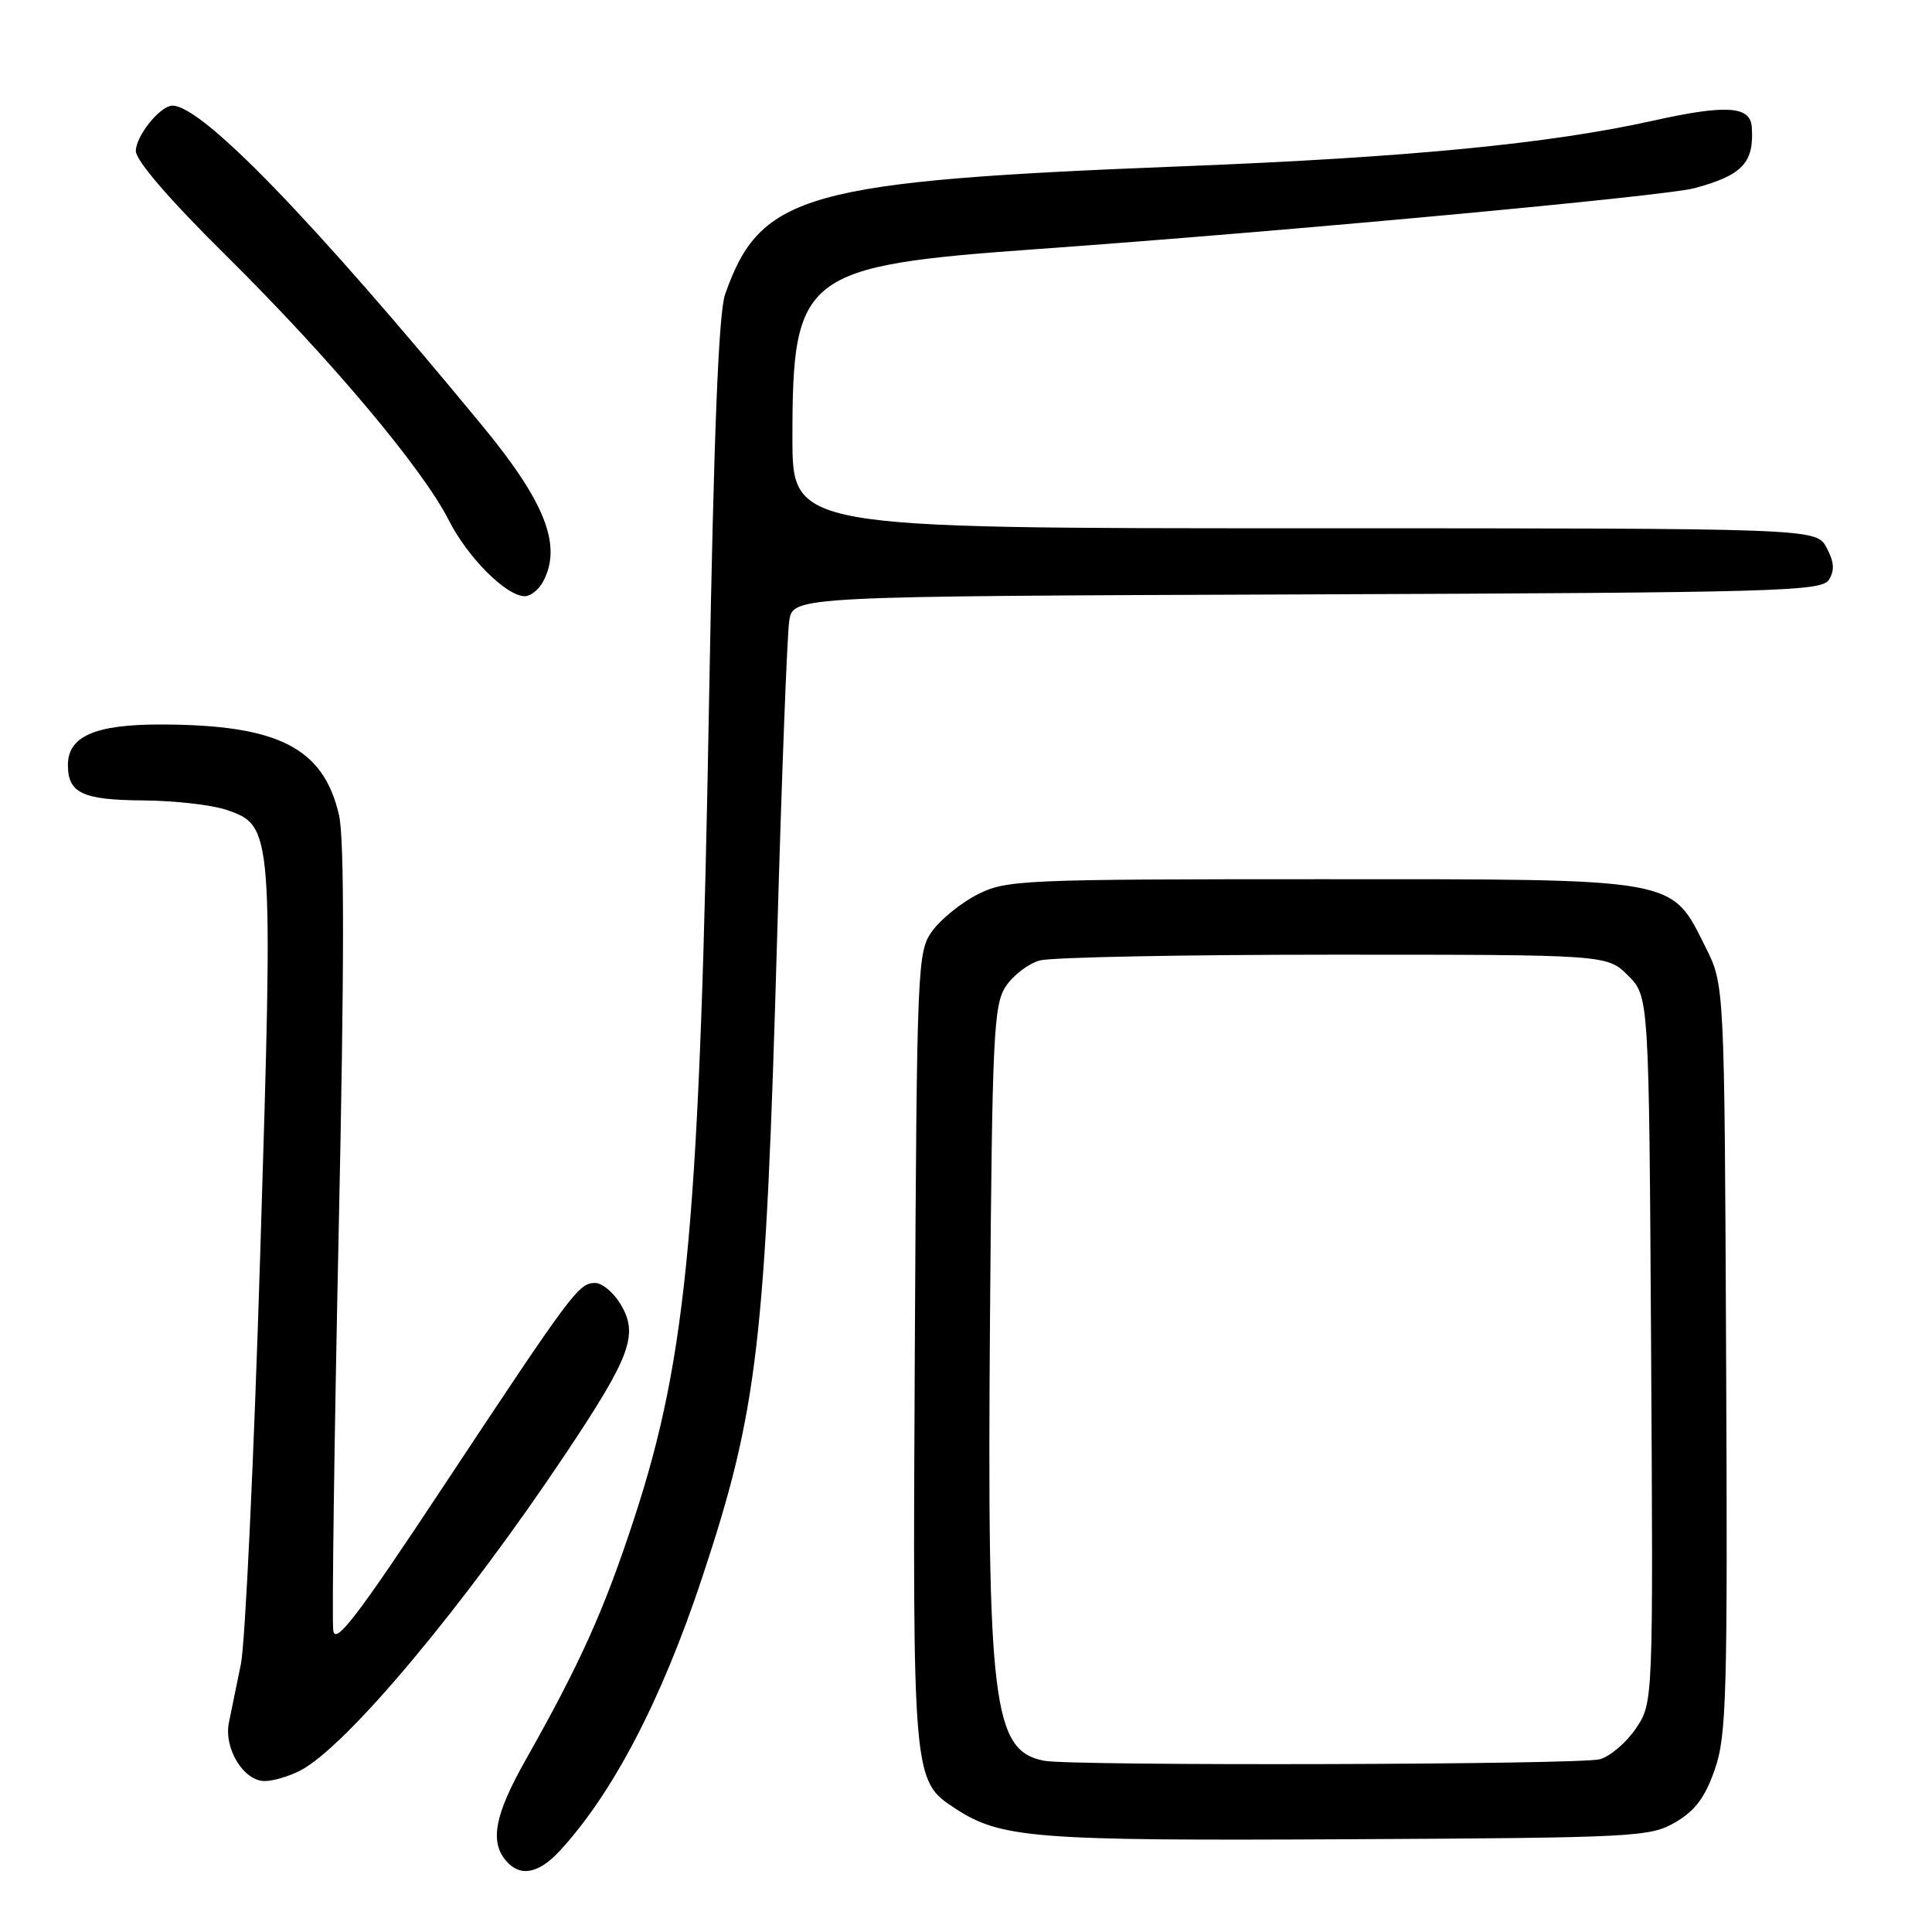 <?xml version="1.0" encoding="UTF-8" standalone="no"?>
<!DOCTYPE svg PUBLIC "-//W3C//DTD SVG 1.1//EN" "http://www.w3.org/Graphics/SVG/1.1/DTD/svg11.dtd" >
<svg xmlns="http://www.w3.org/2000/svg" xmlns:xlink="http://www.w3.org/1999/xlink" version="1.1" viewBox="0 0 256 256">
 <g >
 <path fill="currentColor"
d=" M 74.17 245.25 C 81.20 237.63 87.65 225.27 93.01 209.13 C 100.43 186.78 101.44 178.11 102.98 124.00 C 103.58 102.82 104.30 84.04 104.58 82.26 C 105.09 79.01 105.09 79.01 173.19 78.76 C 235.78 78.52 241.37 78.36 242.34 76.82 C 243.12 75.59 243.04 74.44 242.03 72.57 C 240.66 70.00 240.66 70.00 172.83 70.00 C 105.00 70.00 105.00 70.00 105.00 57.97 C 105.00 36.30 106.39 35.23 137.50 33.00 C 170.21 30.66 220.63 25.99 224.50 24.94 C 230.90 23.22 232.45 21.56 232.12 16.82 C 231.92 14.04 228.72 13.84 219.05 15.99 C 205.36 19.04 186.59 20.86 157.00 22.02 C 106.74 23.99 100.76 25.66 96.08 39.00 C 95.22 41.44 94.58 57.45 93.97 92.00 C 92.75 161.63 91.11 179.58 84.04 201.18 C 80.02 213.43 76.94 220.29 69.59 233.31 C 65.59 240.41 64.89 243.96 67.00 246.50 C 68.87 248.75 71.33 248.32 74.17 245.25 Z  M 222.00 241.46 C 224.61 239.94 225.94 238.16 227.22 234.46 C 228.78 229.99 228.93 224.65 228.72 180.00 C 228.50 130.50 228.50 130.50 226.00 125.52 C 221.35 116.25 222.77 116.50 175.00 116.50 C 135.48 116.50 133.31 116.60 129.56 118.50 C 127.40 119.60 124.70 121.77 123.56 123.32 C 121.55 126.08 121.49 127.40 121.22 178.54 C 120.92 235.63 120.95 235.96 126.52 239.60 C 132.60 243.59 136.88 243.93 178.50 243.71 C 216.74 243.51 218.65 243.41 222.00 241.46 Z  M 39.80 234.60 C 45.89 231.44 61.41 212.91 74.95 192.63 C 83.57 179.72 84.62 176.86 82.26 172.86 C 81.33 171.29 79.80 170.00 78.86 170.00 C 76.68 170.00 75.83 171.15 58.72 197.00 C 47.34 214.20 44.43 218.01 44.16 216.06 C 43.97 214.72 44.29 190.87 44.88 163.06 C 45.63 128.11 45.64 111.11 44.92 108.00 C 42.86 99.05 36.82 96.00 21.17 96.00 C 12.58 96.00 9.00 97.58 9.00 101.36 C 9.00 105.09 10.92 106.00 18.95 106.06 C 23.10 106.09 28.07 106.65 30.00 107.31 C 36.19 109.42 36.22 109.83 34.49 165.87 C 33.65 193.17 32.49 217.75 31.92 220.50 C 31.35 223.25 30.63 226.74 30.33 228.25 C 29.64 231.68 32.28 236.00 35.07 236.00 C 36.19 236.00 38.31 235.37 39.80 234.60 Z  M 71.96 77.07 C 74.51 72.30 72.28 66.57 63.89 56.39 C 41.42 29.13 26.78 14.00 22.85 14.00 C 21.23 14.00 18.00 18.01 18.00 20.02 C 18.00 21.28 22.49 26.48 29.86 33.77 C 43.65 47.40 55.97 62.03 59.46 68.92 C 61.97 73.88 67.09 79.00 69.54 79.00 C 70.30 79.00 71.40 78.13 71.96 77.07 Z  M 138.35 233.31 C 131.54 231.98 130.79 225.80 131.18 174.76 C 131.47 137.28 131.66 133.16 133.26 130.72 C 134.23 129.24 136.26 127.69 137.76 127.27 C 139.27 126.84 156.80 126.50 176.73 126.50 C 212.96 126.50 212.96 126.50 215.73 129.27 C 218.50 132.04 218.50 132.04 218.78 178.83 C 219.06 225.62 219.06 225.62 216.77 229.02 C 215.51 230.89 213.36 232.73 211.99 233.11 C 209.35 233.84 142.01 234.02 138.35 233.31 Z "/>
</g>
</svg>